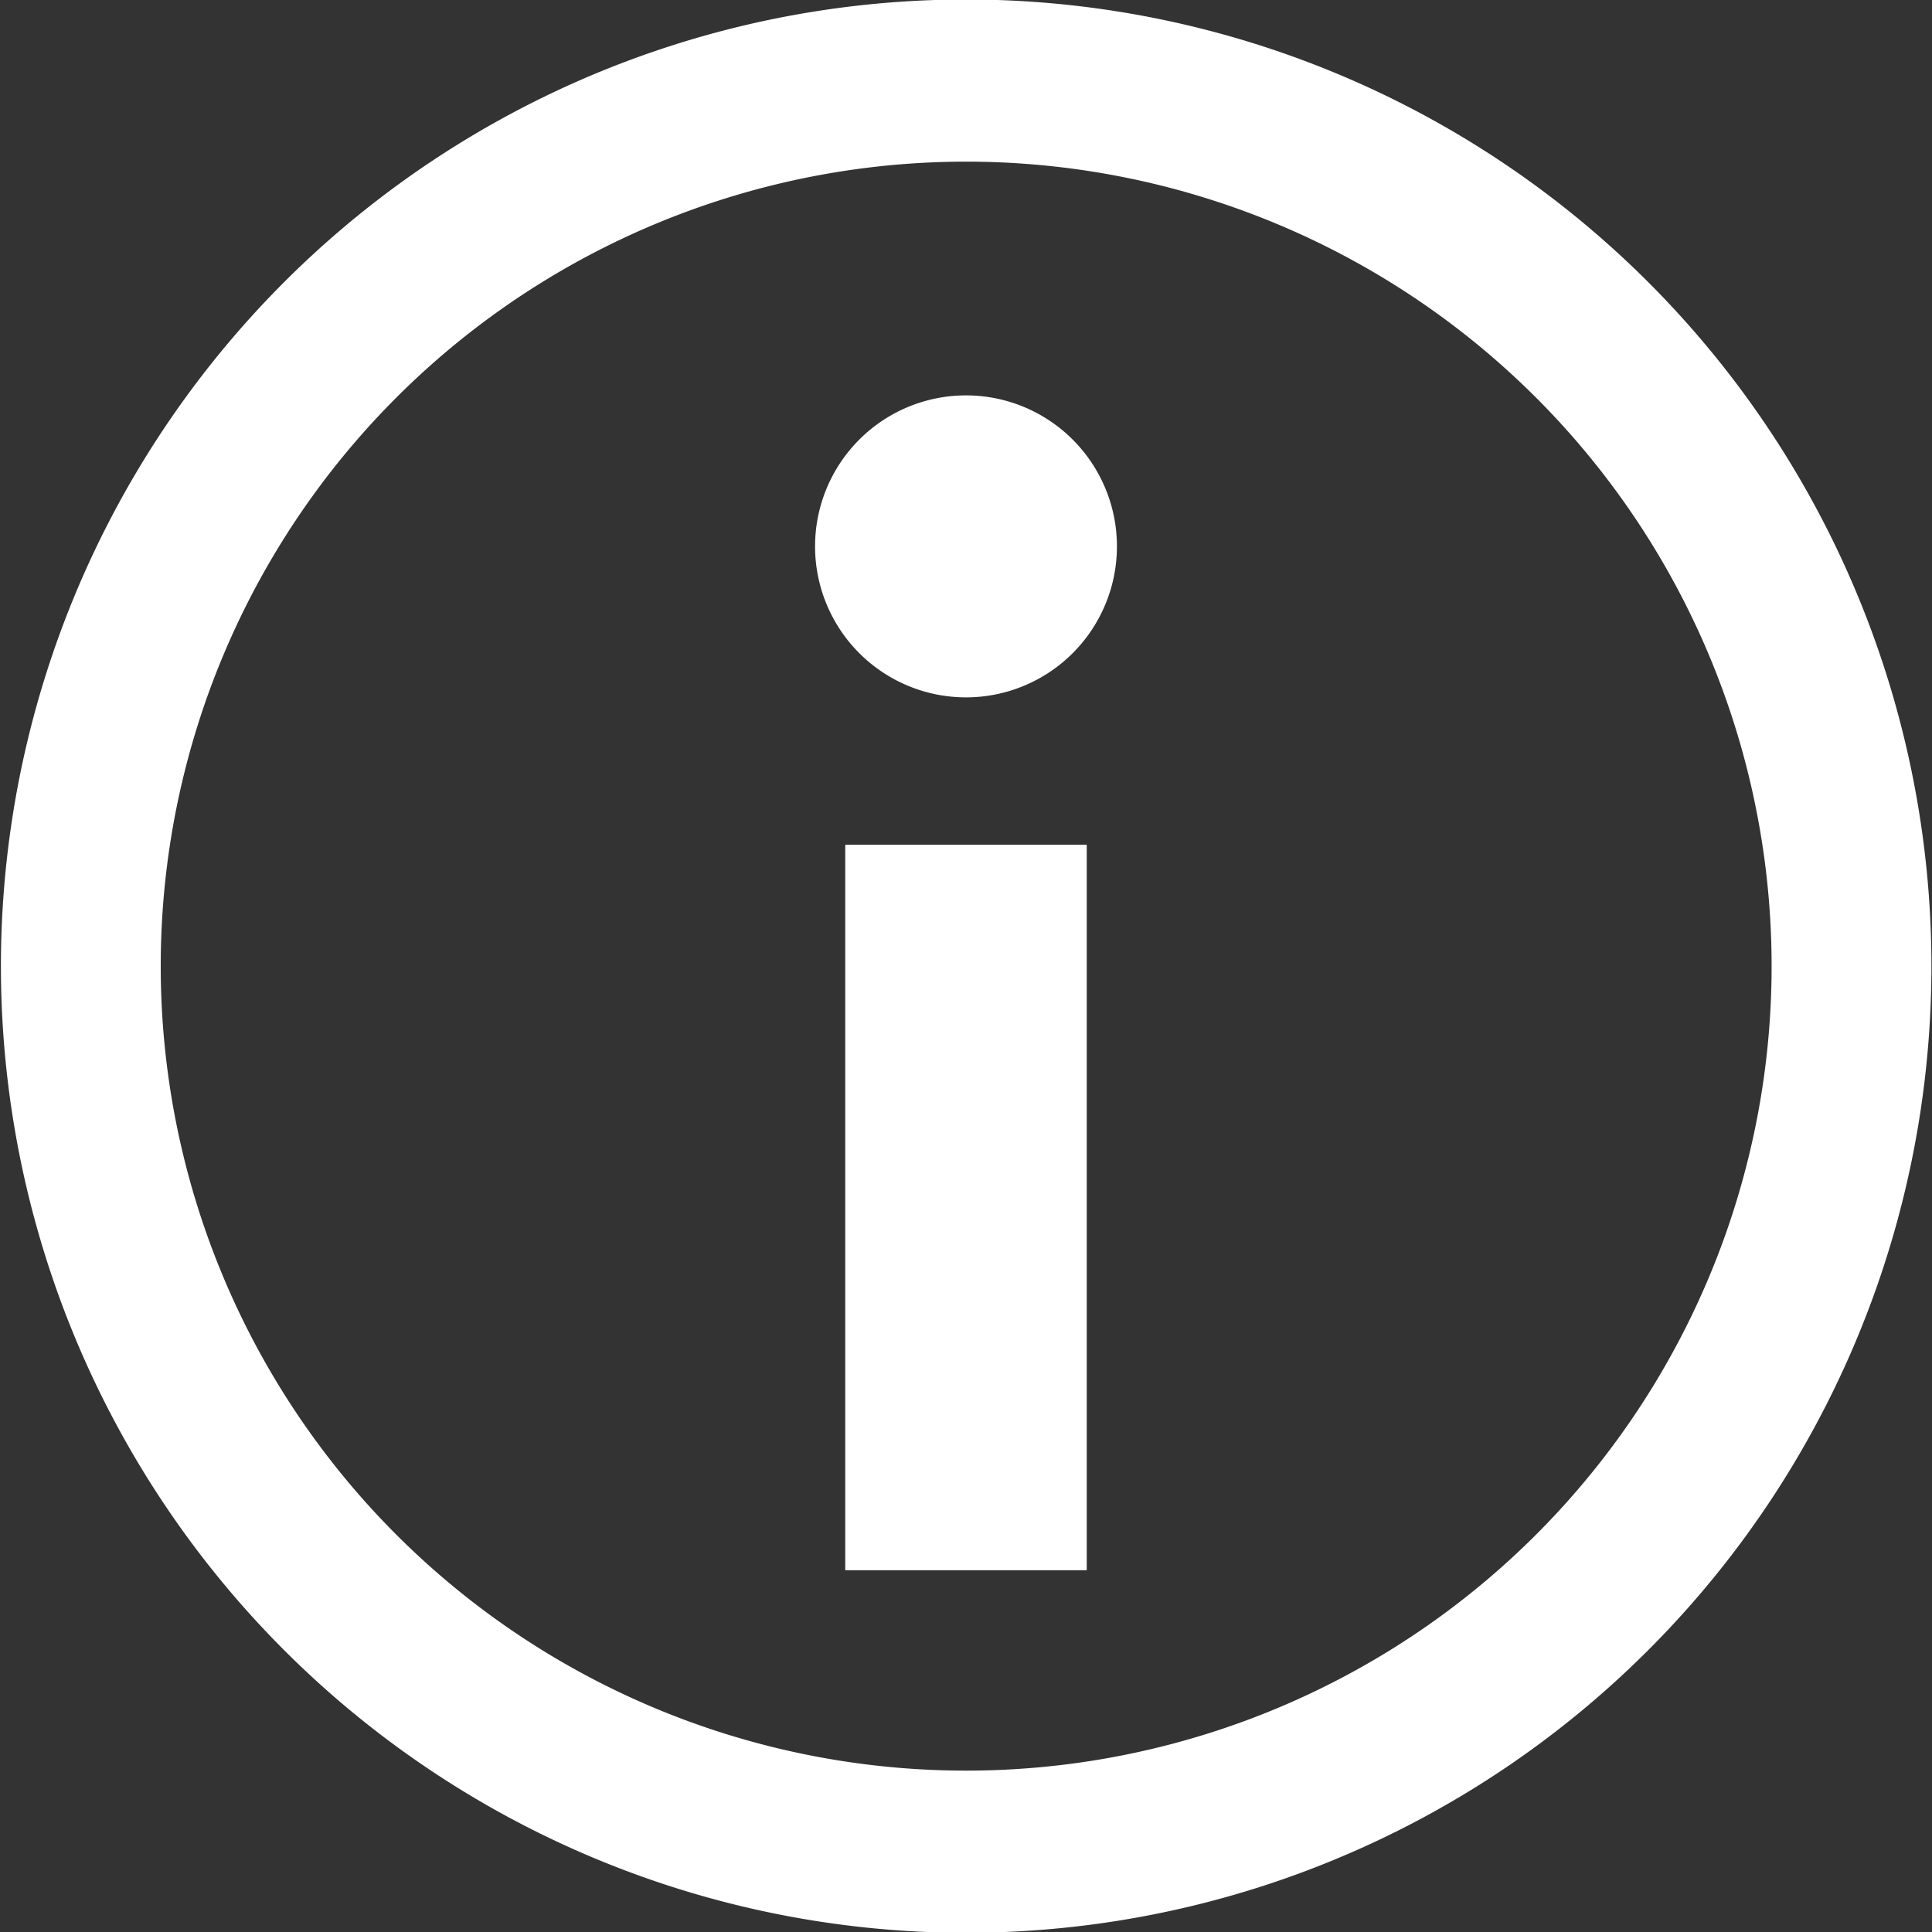 <?xml version="1.0" encoding="UTF-8" standalone="no"?>
<!-- Created with Inkscape (http://www.inkscape.org/) -->

<svg
   xmlns:dc="http://purl.org/dc/elements/1.1/"
   xmlns:cc="http://creativecommons.org/ns#"
   xmlns:rdf="http://www.w3.org/1999/02/22-rdf-syntax-ns#"
   xmlns:svg="http://www.w3.org/2000/svg"
   xmlns="http://www.w3.org/2000/svg"
   xmlns:sodipodi="http://sodipodi.sourceforge.net/DTD/sodipodi-0.dtd"
   xmlns:inkscape="http://www.inkscape.org/namespaces/inkscape"
   width="48px"
   height="48px"
   id="svg3800"
   version="1.1"
   inkscape:version="0.48.4 r9939"
   sodipodi:docname="about_48x48.svg"
   inkscape:export-filename="/home/wtouw/projects/bdb-web/bdb_web/static/icons/about_48x48.png"
   inkscape:export-xdpi="90"
   inkscape:export-ydpi="90">
  <rect width="100%" height="100%" fill="#333333" stroke="none"/>
  <defs
     id="defs3802" />
  <sodipodi:namedview
     id="base"
     pagecolor="#ffffff"
     bordercolor="#666666"
     borderopacity="1.0"
     inkscape:pageopacity="0"
     inkscape:pageshadow="2"
     inkscape:zoom="7"
     inkscape:cx="-0.71428571"
     inkscape:cy="29.714286"
     inkscape:current-layer="layer1"
     showgrid="true"
     inkscape:grid-bbox="true"
     inkscape:document-units="px"
     inkscape:window-width="1920"
     inkscape:window-height="1103"
     inkscape:window-x="0"
     inkscape:window-y="26"
     inkscape:window-maximized="1" />
  <g
     id="layer1"
     inkscape:label="Layer 1"
     inkscape:groupmode="layer">
    <path
       style="fill:#ffffff;stroke:#ffffff;stroke-width:6;stroke-linecap:square;stroke-linejoin:miter;stroke-miterlimit:4;stroke-opacity:1;stroke-dasharray:none"
       d="m 24,23.988 c 0,11.929 0,12.024 0,12.024"
       id="path3826"
       inkscape:connector-curvature="0" />
    <path
       sodipodi:type="arc"
       style="fill:#ffffff;fill-opacity:1;stroke:none;stroke-opacity:1"
       id="path4338"
       sodipodi:cx="24"
       sodipodi:cy="13.571428"
       sodipodi:rx="1"
       sodipodi:ry="1.2857143"
       d="m 25,13.571 a 1,1.286 0 1 1 -2,0 1,1.286 0 1 1 2,0 z"
       transform="matrix(3.75,0,0,2.917,-66,-26.012)" />
    <path
       sodipodi:type="arc"
       style="fill:none;stroke:#ffffff;stroke-width:3.636;stroke-linecap:round;stroke-linejoin:miter;stroke-miterlimit:4;stroke-opacity:1;stroke-dasharray:none"
       id="path3794"
       sodipodi:cx="-19.714285"
       sodipodi:cy="33.142857"
       sodipodi:rx="20.142857"
       sodipodi:ry="19.857143"
       d="m 0.429,33.143 a 20.143,19.857 0 1 1 -40.286,0 20.143,19.857 0 1 1 40.286,0 z"
       transform="matrix(1.092,0,0,1.108,45.532,-12.719)" />
  </g>
</svg>
